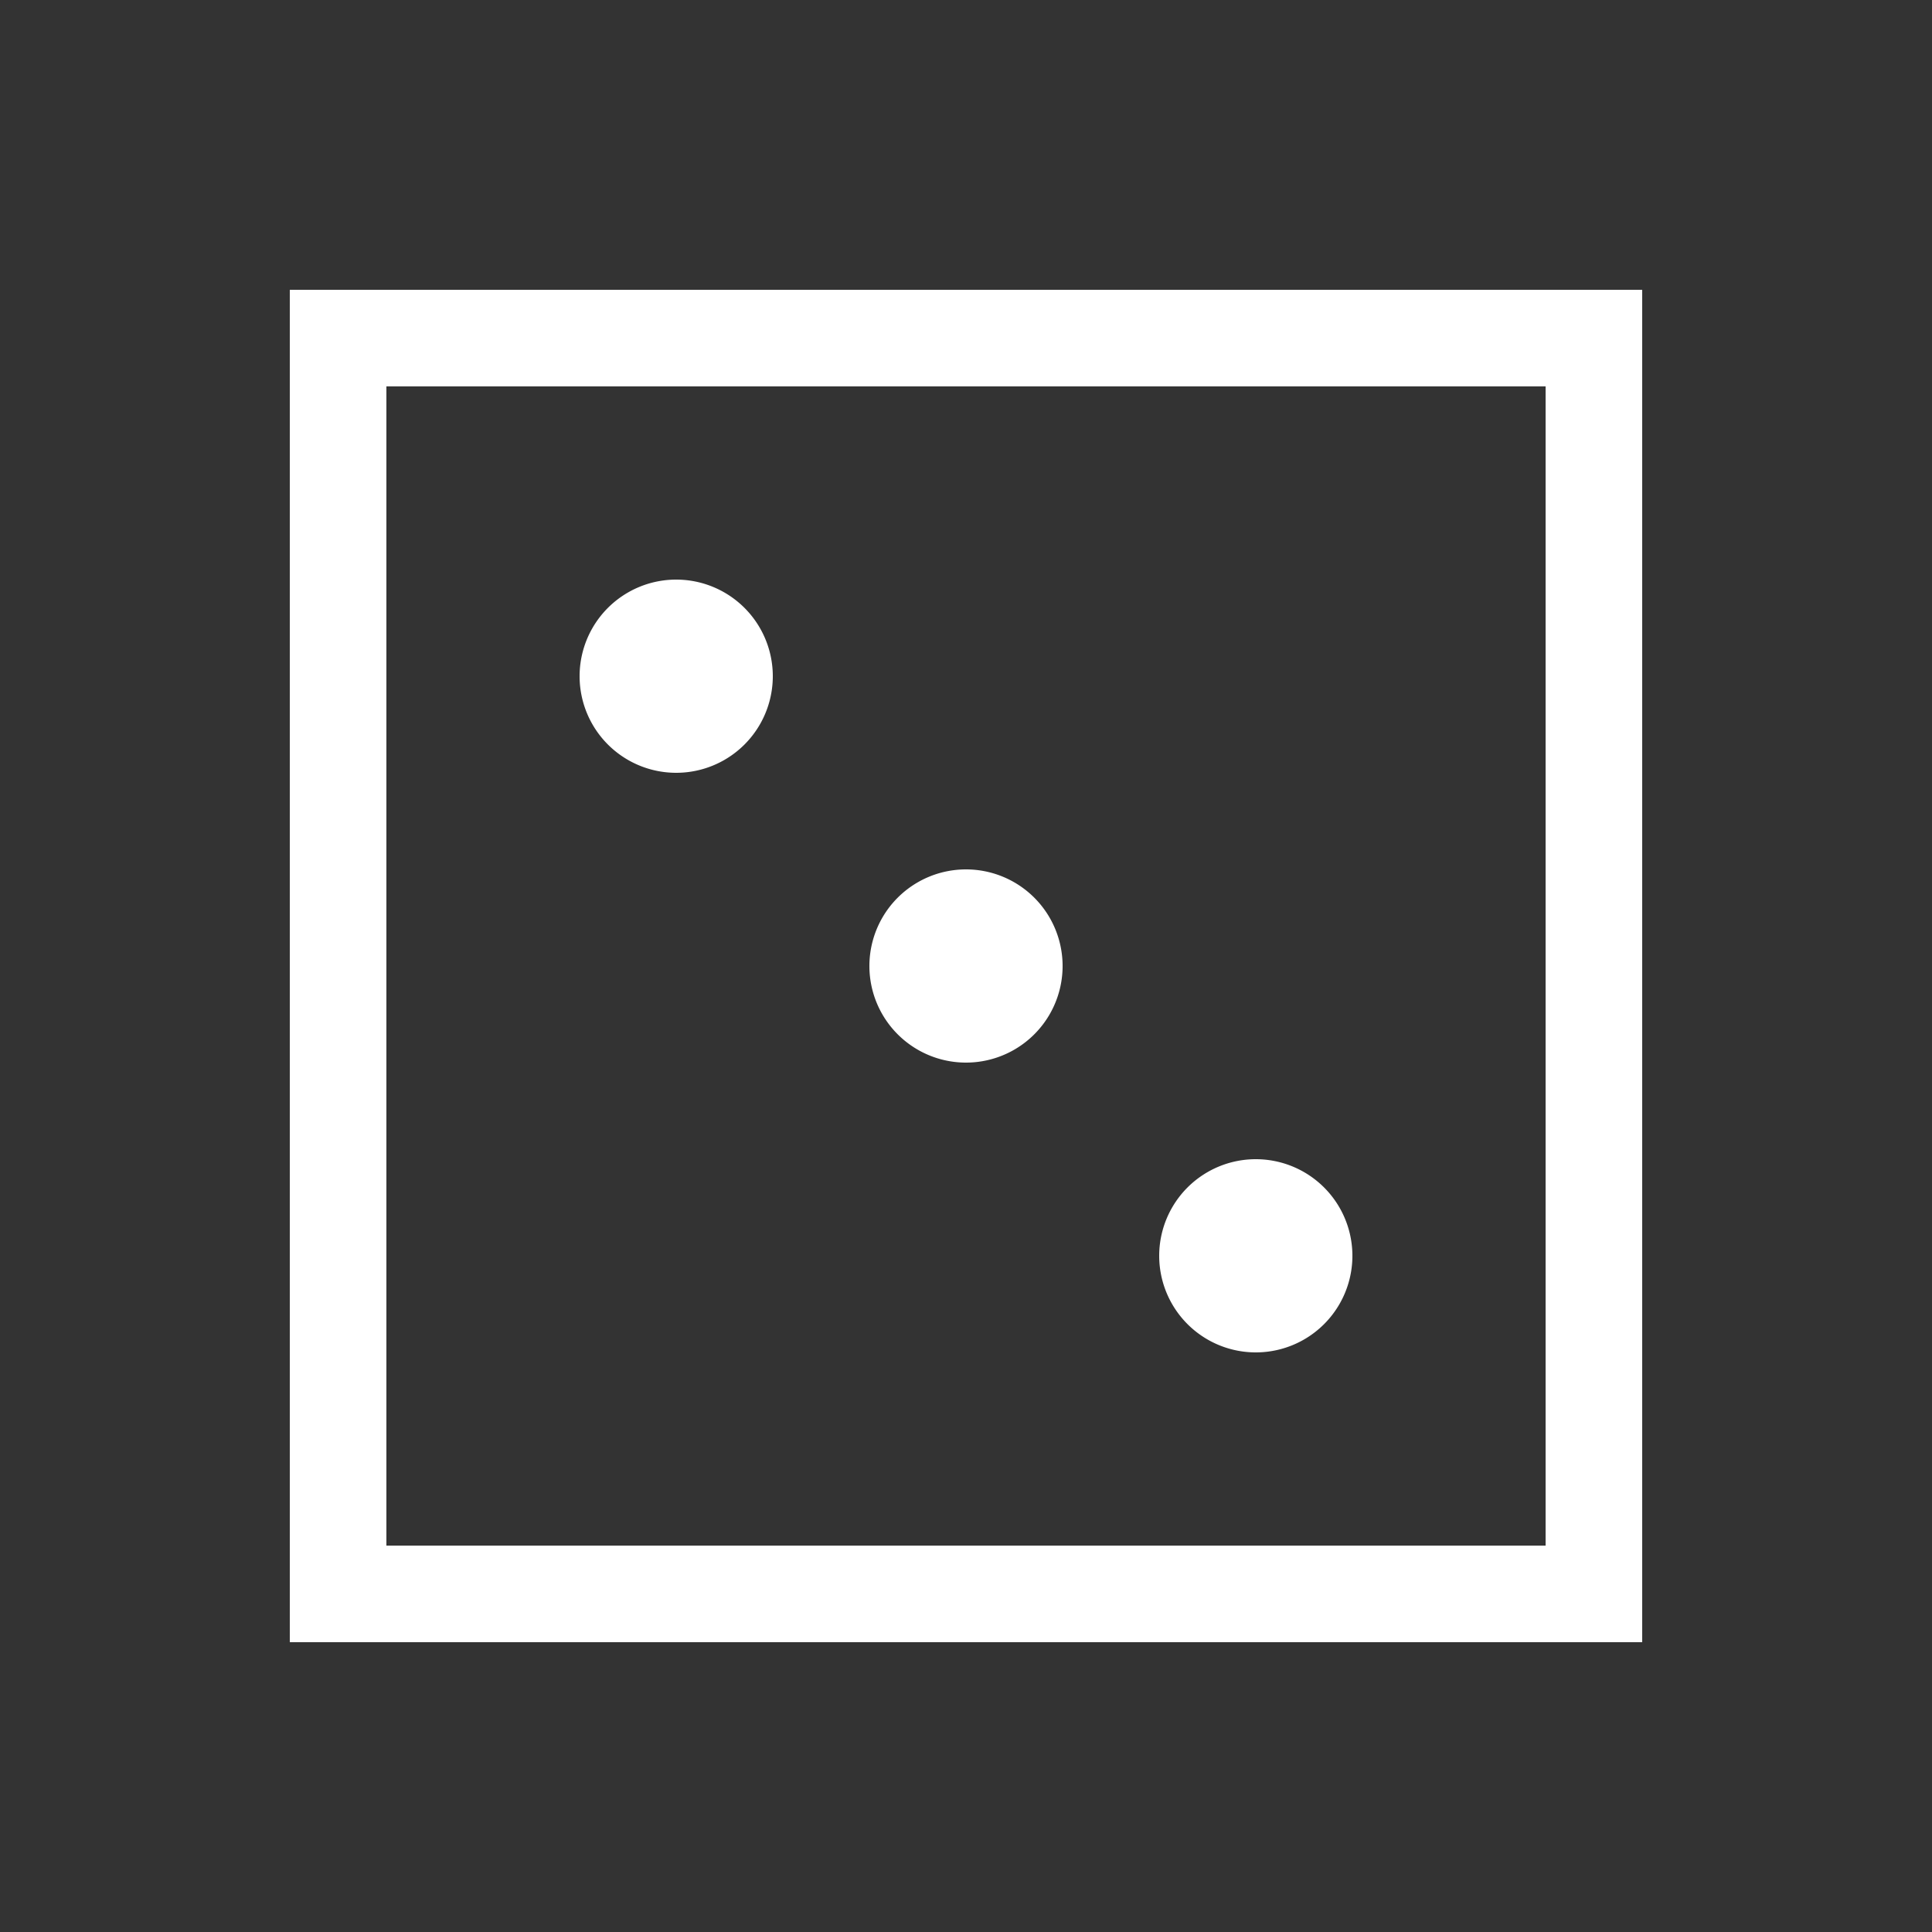 <svg xmlns="http://www.w3.org/2000/svg" viewBox="0 0 20 20" style="enable-background:new 0 0 20 20" xml:space="preserve" fill = "#fff">
    <rect x="0" y="0" width="20" height="20" fill="#333333" stroke="none"/>
    <path d="M3 3v14h14V3H3zm13 13H4V4h12v12zM6 7a1 1 0 1 1 2 0 1 1 0 0 1-2 0zm3 3a1 1 0 1 1 2 0 1 1 0 0 1-2 0zm3 3a1 1 0 1 1 2 0 1 1 0 0 1-2 0z"/>
</svg>
